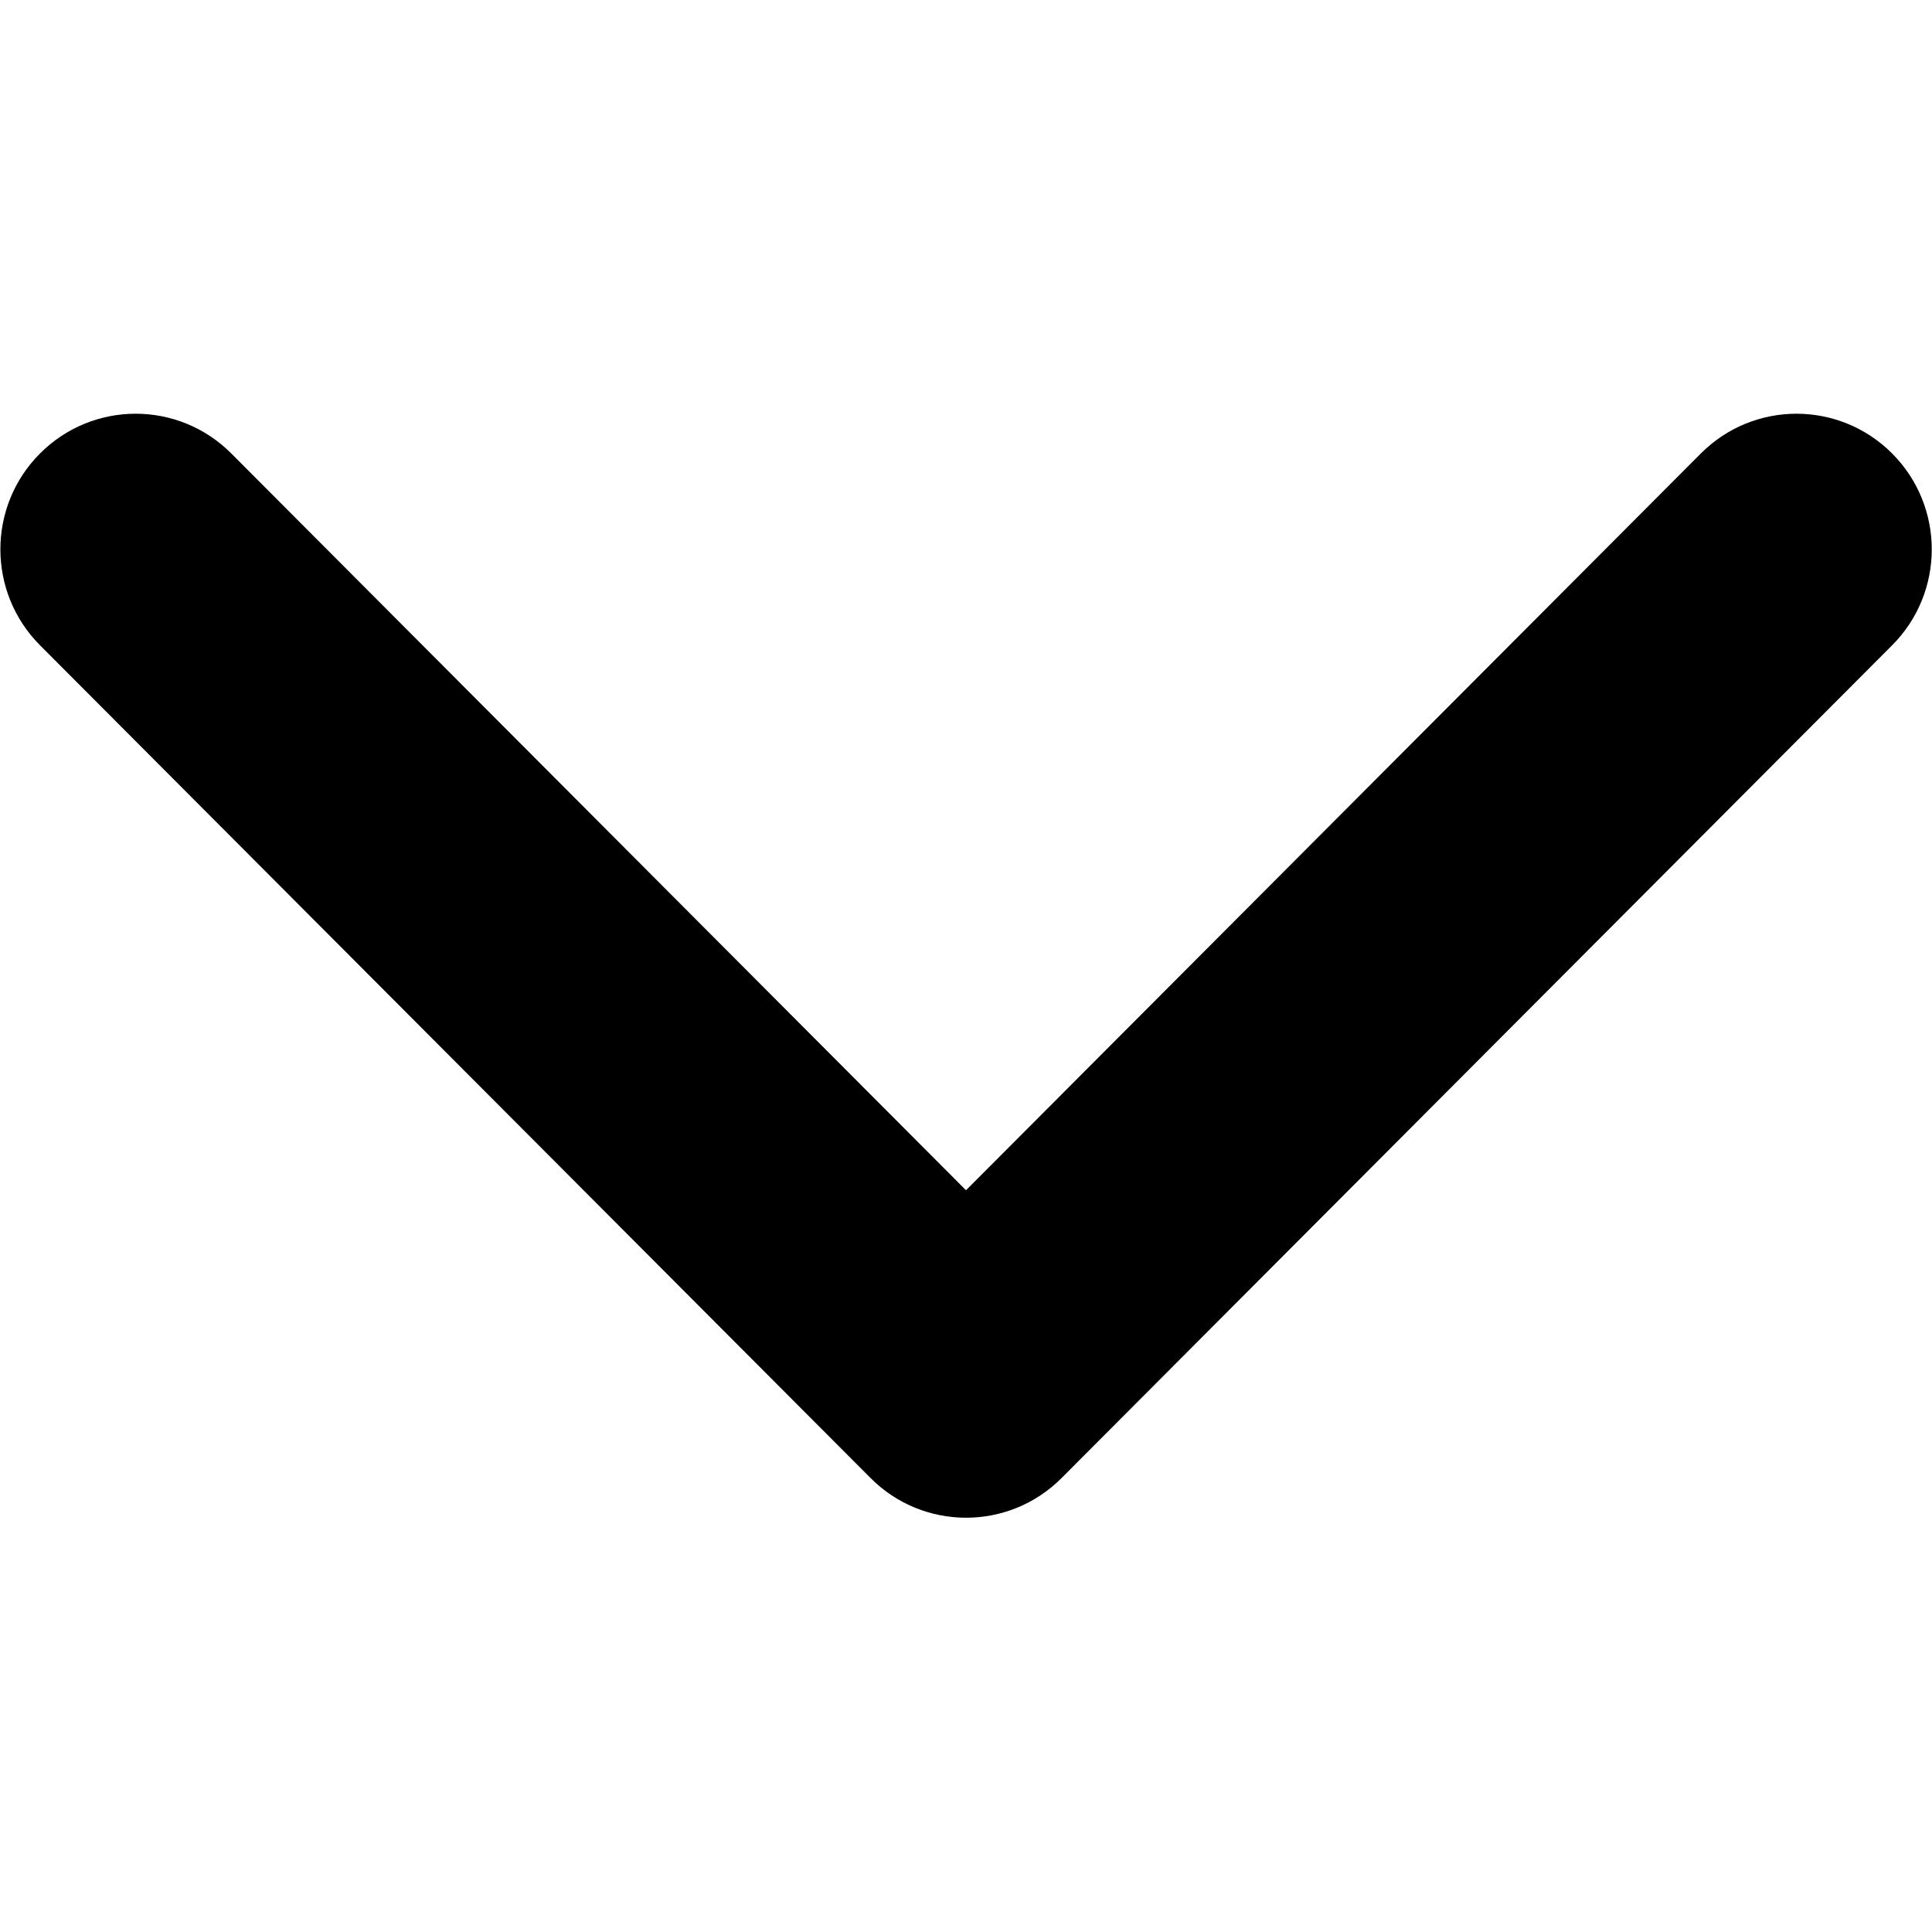 <?xml version="1.0" encoding="UTF-8"?>
<svg width="14px" height="14px" viewBox="0 0 14 14" version="1.1" xmlns="http://www.w3.org/2000/svg" xmlns:xlink="http://www.w3.org/1999/xlink">
    <title>arrow-down</title>
    <g id="arrow-down" stroke="none" stroke-width="1" fill="none" fill-rule="evenodd">
        <path d="M10.712,7.69 L4.678,13.708 C4.294,14.091 3.671,14.091 3.288,13.708 C2.904,13.325 2.904,12.705 3.288,12.322 L8.627,6.998 L3.288,1.673 C2.904,1.29 2.904,0.67 3.288,0.287 C3.672,-0.096 4.294,-0.096 4.678,0.287 L10.712,6.305 C10.904,6.496 11,6.747 11,6.997 C11,7.248 10.904,7.499 10.712,7.69 Z" id="Shape-Copy" fill="currentColor" fill-rule="nonzero" transform="translate(7, 6.998) rotate(90) translate(-7, -6.998) "></path>
    </g>
</svg>

